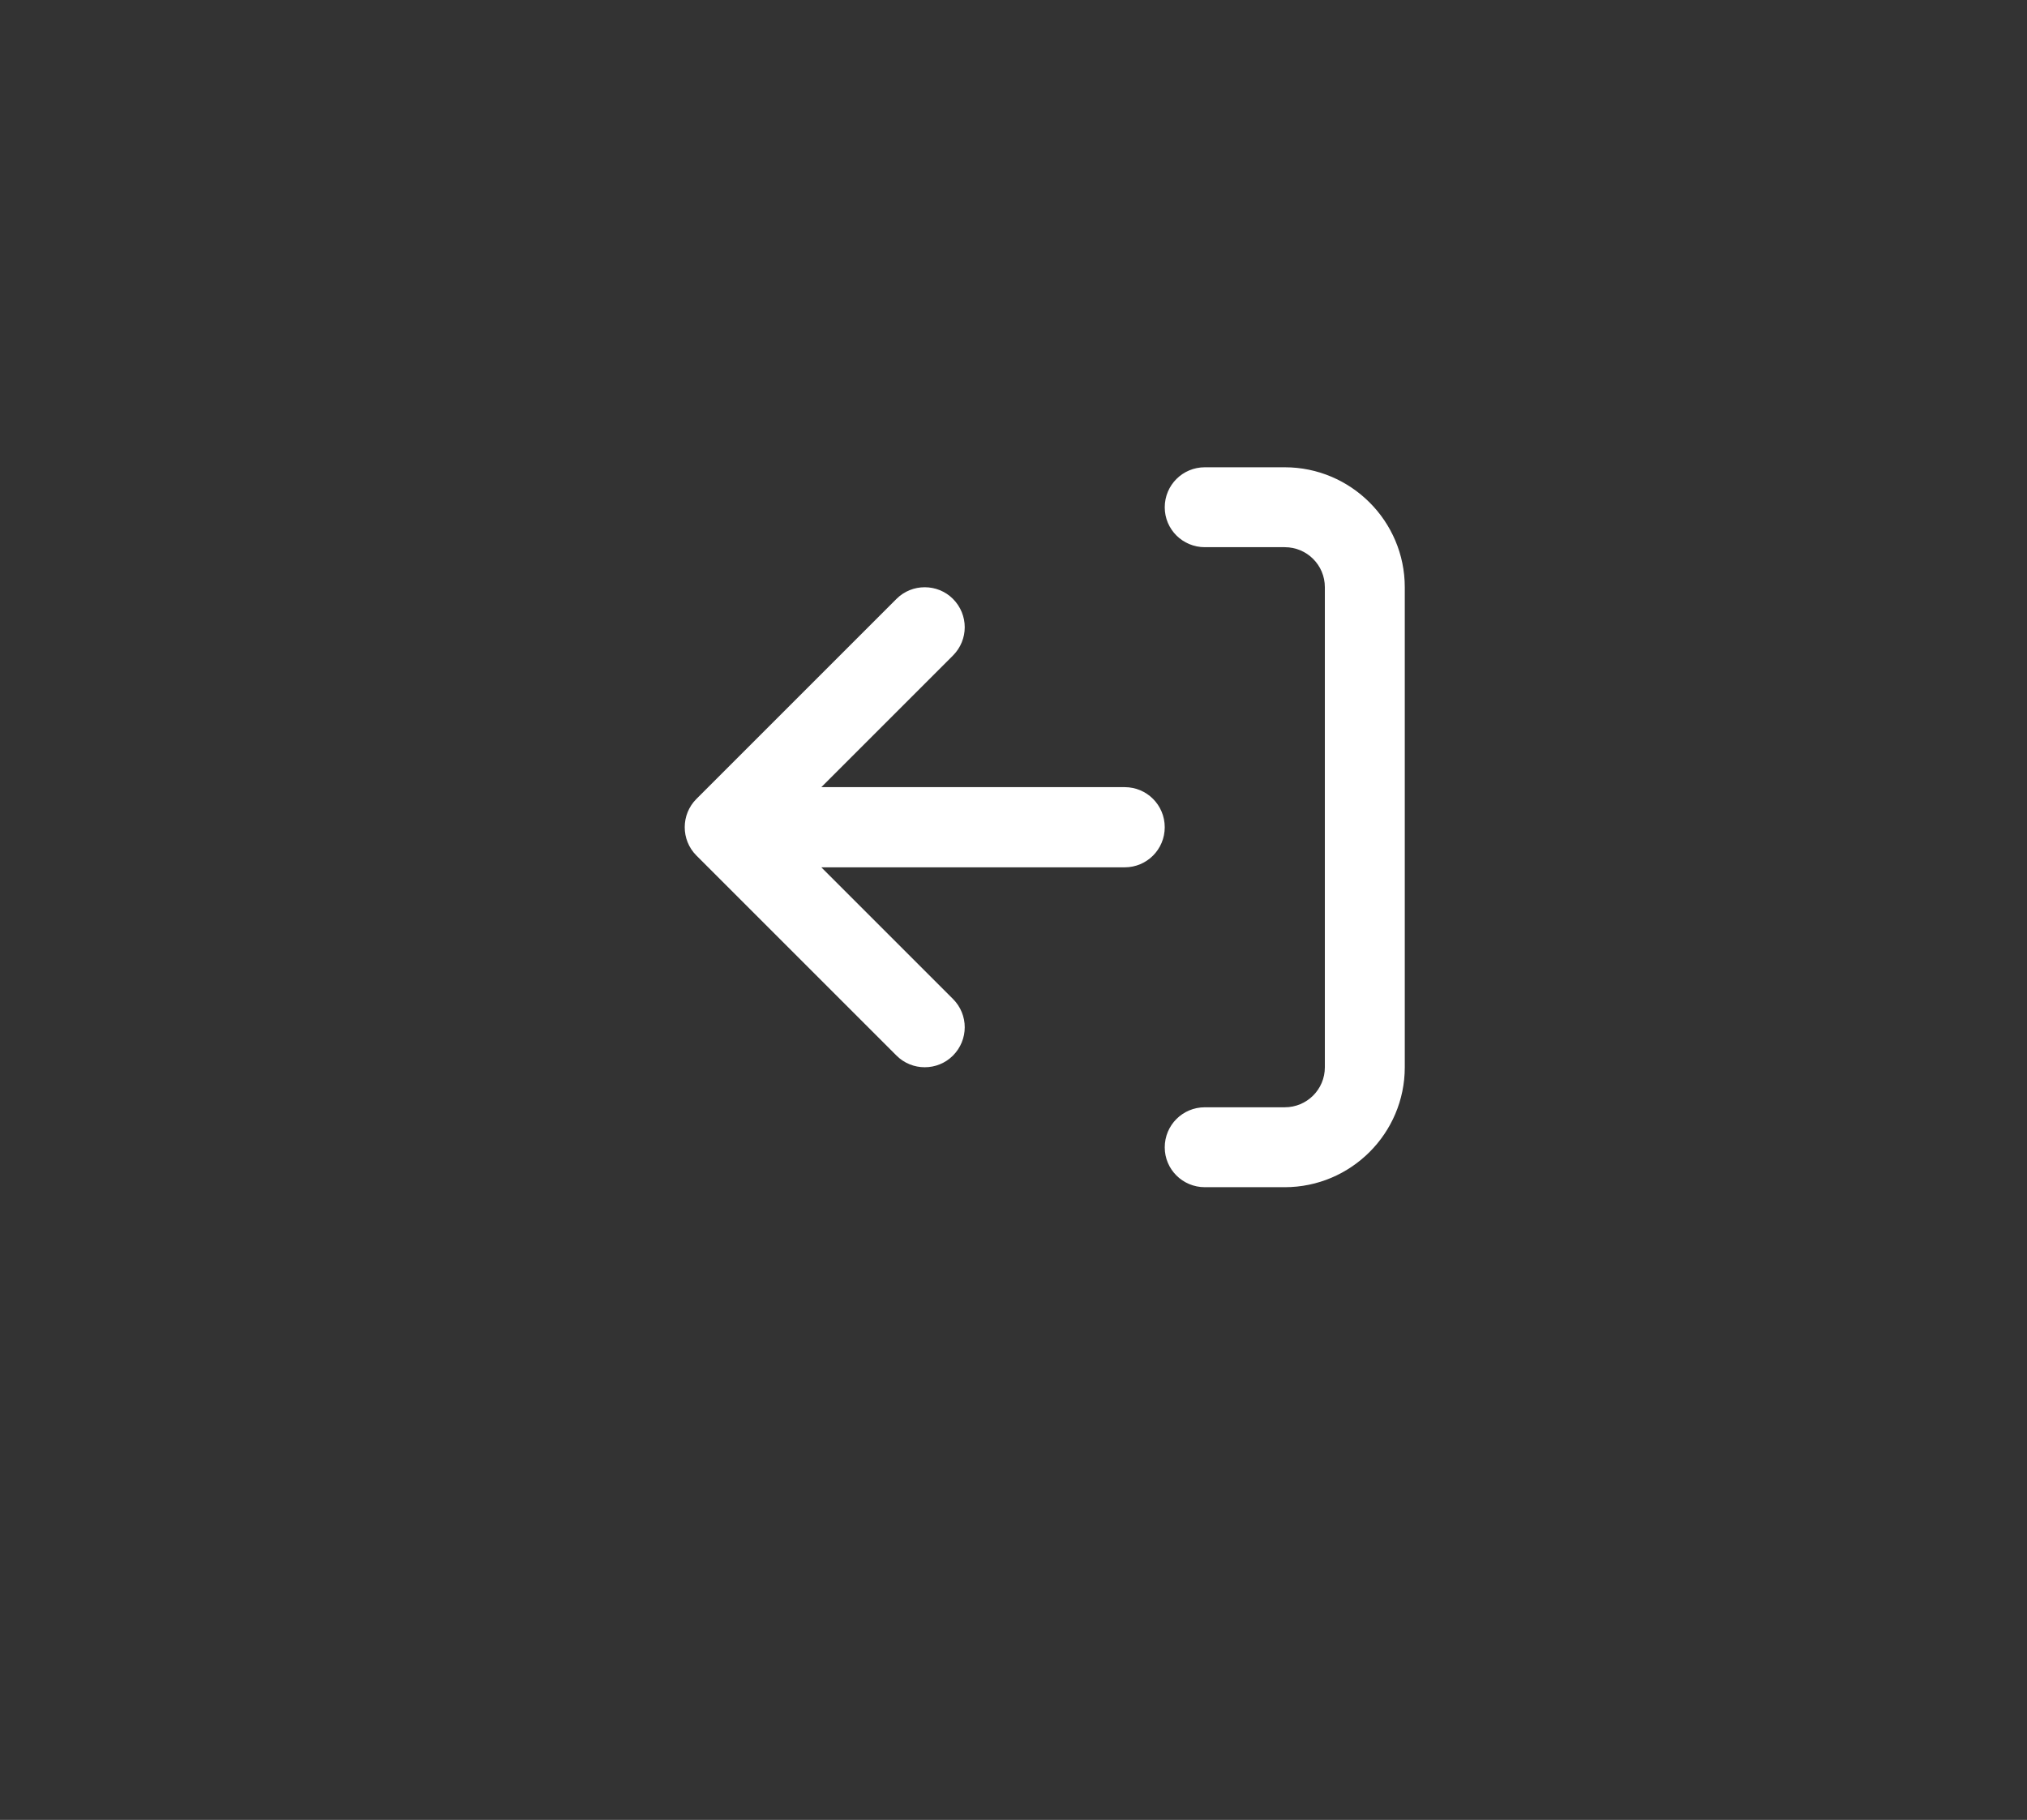<svg xmlns="http://www.w3.org/2000/svg" xmlns:xlink="http://www.w3.org/1999/xlink" width="49" zoomAndPan="magnify" viewBox="0 0 36.75 33" height="44" preserveAspectRatio="xMidYMid meet" version="1.0"><rect x="0" y="0" width="36.75" height="33" fill="#333333" stroke="none"/><defs><clipPath id="dd146f600d"><path d="M 12.34 8.469 L 25.469 8.469 L 25.469 21.879 L 12.34 21.879 Z M 12.34 8.469 " clip-rule="nonzero"/></clipPath></defs><g clip-path="url(#dd146f600d)"><path fill="#ffffff" d="M 25.469 10.648 C 25.469 9.449 24.492 8.473 23.293 8.473 L 21.844 8.473 C 21.441 8.473 21.117 8.797 21.117 9.199 C 21.117 9.598 21.441 9.922 21.844 9.922 L 23.293 9.922 C 23.695 9.922 24.02 10.246 24.02 10.648 L 24.02 19.352 C 24.02 19.754 23.695 20.078 23.293 20.078 L 21.844 20.078 C 21.441 20.078 21.117 20.402 21.117 20.805 C 21.117 21.203 21.441 21.527 21.844 21.527 L 23.293 21.527 C 24.492 21.527 25.469 20.551 25.469 19.352 Z M 17.277 19.141 C 17.137 19.281 16.953 19.352 16.766 19.352 C 16.578 19.352 16.395 19.281 16.254 19.141 L 12.625 15.512 C 12.344 15.23 12.344 14.77 12.625 14.488 L 16.254 10.859 C 16.535 10.578 16.996 10.578 17.277 10.859 C 17.562 11.145 17.562 11.602 17.277 11.887 L 14.891 14.273 L 20.391 14.273 C 20.793 14.273 21.117 14.598 21.117 15 C 21.117 15.402 20.793 15.727 20.391 15.727 L 14.891 15.727 L 17.277 18.113 C 17.562 18.398 17.562 18.855 17.277 19.141 Z M 17.277 19.141 " fill-opacity="1" fill-rule="nonzero"/></g></svg>
